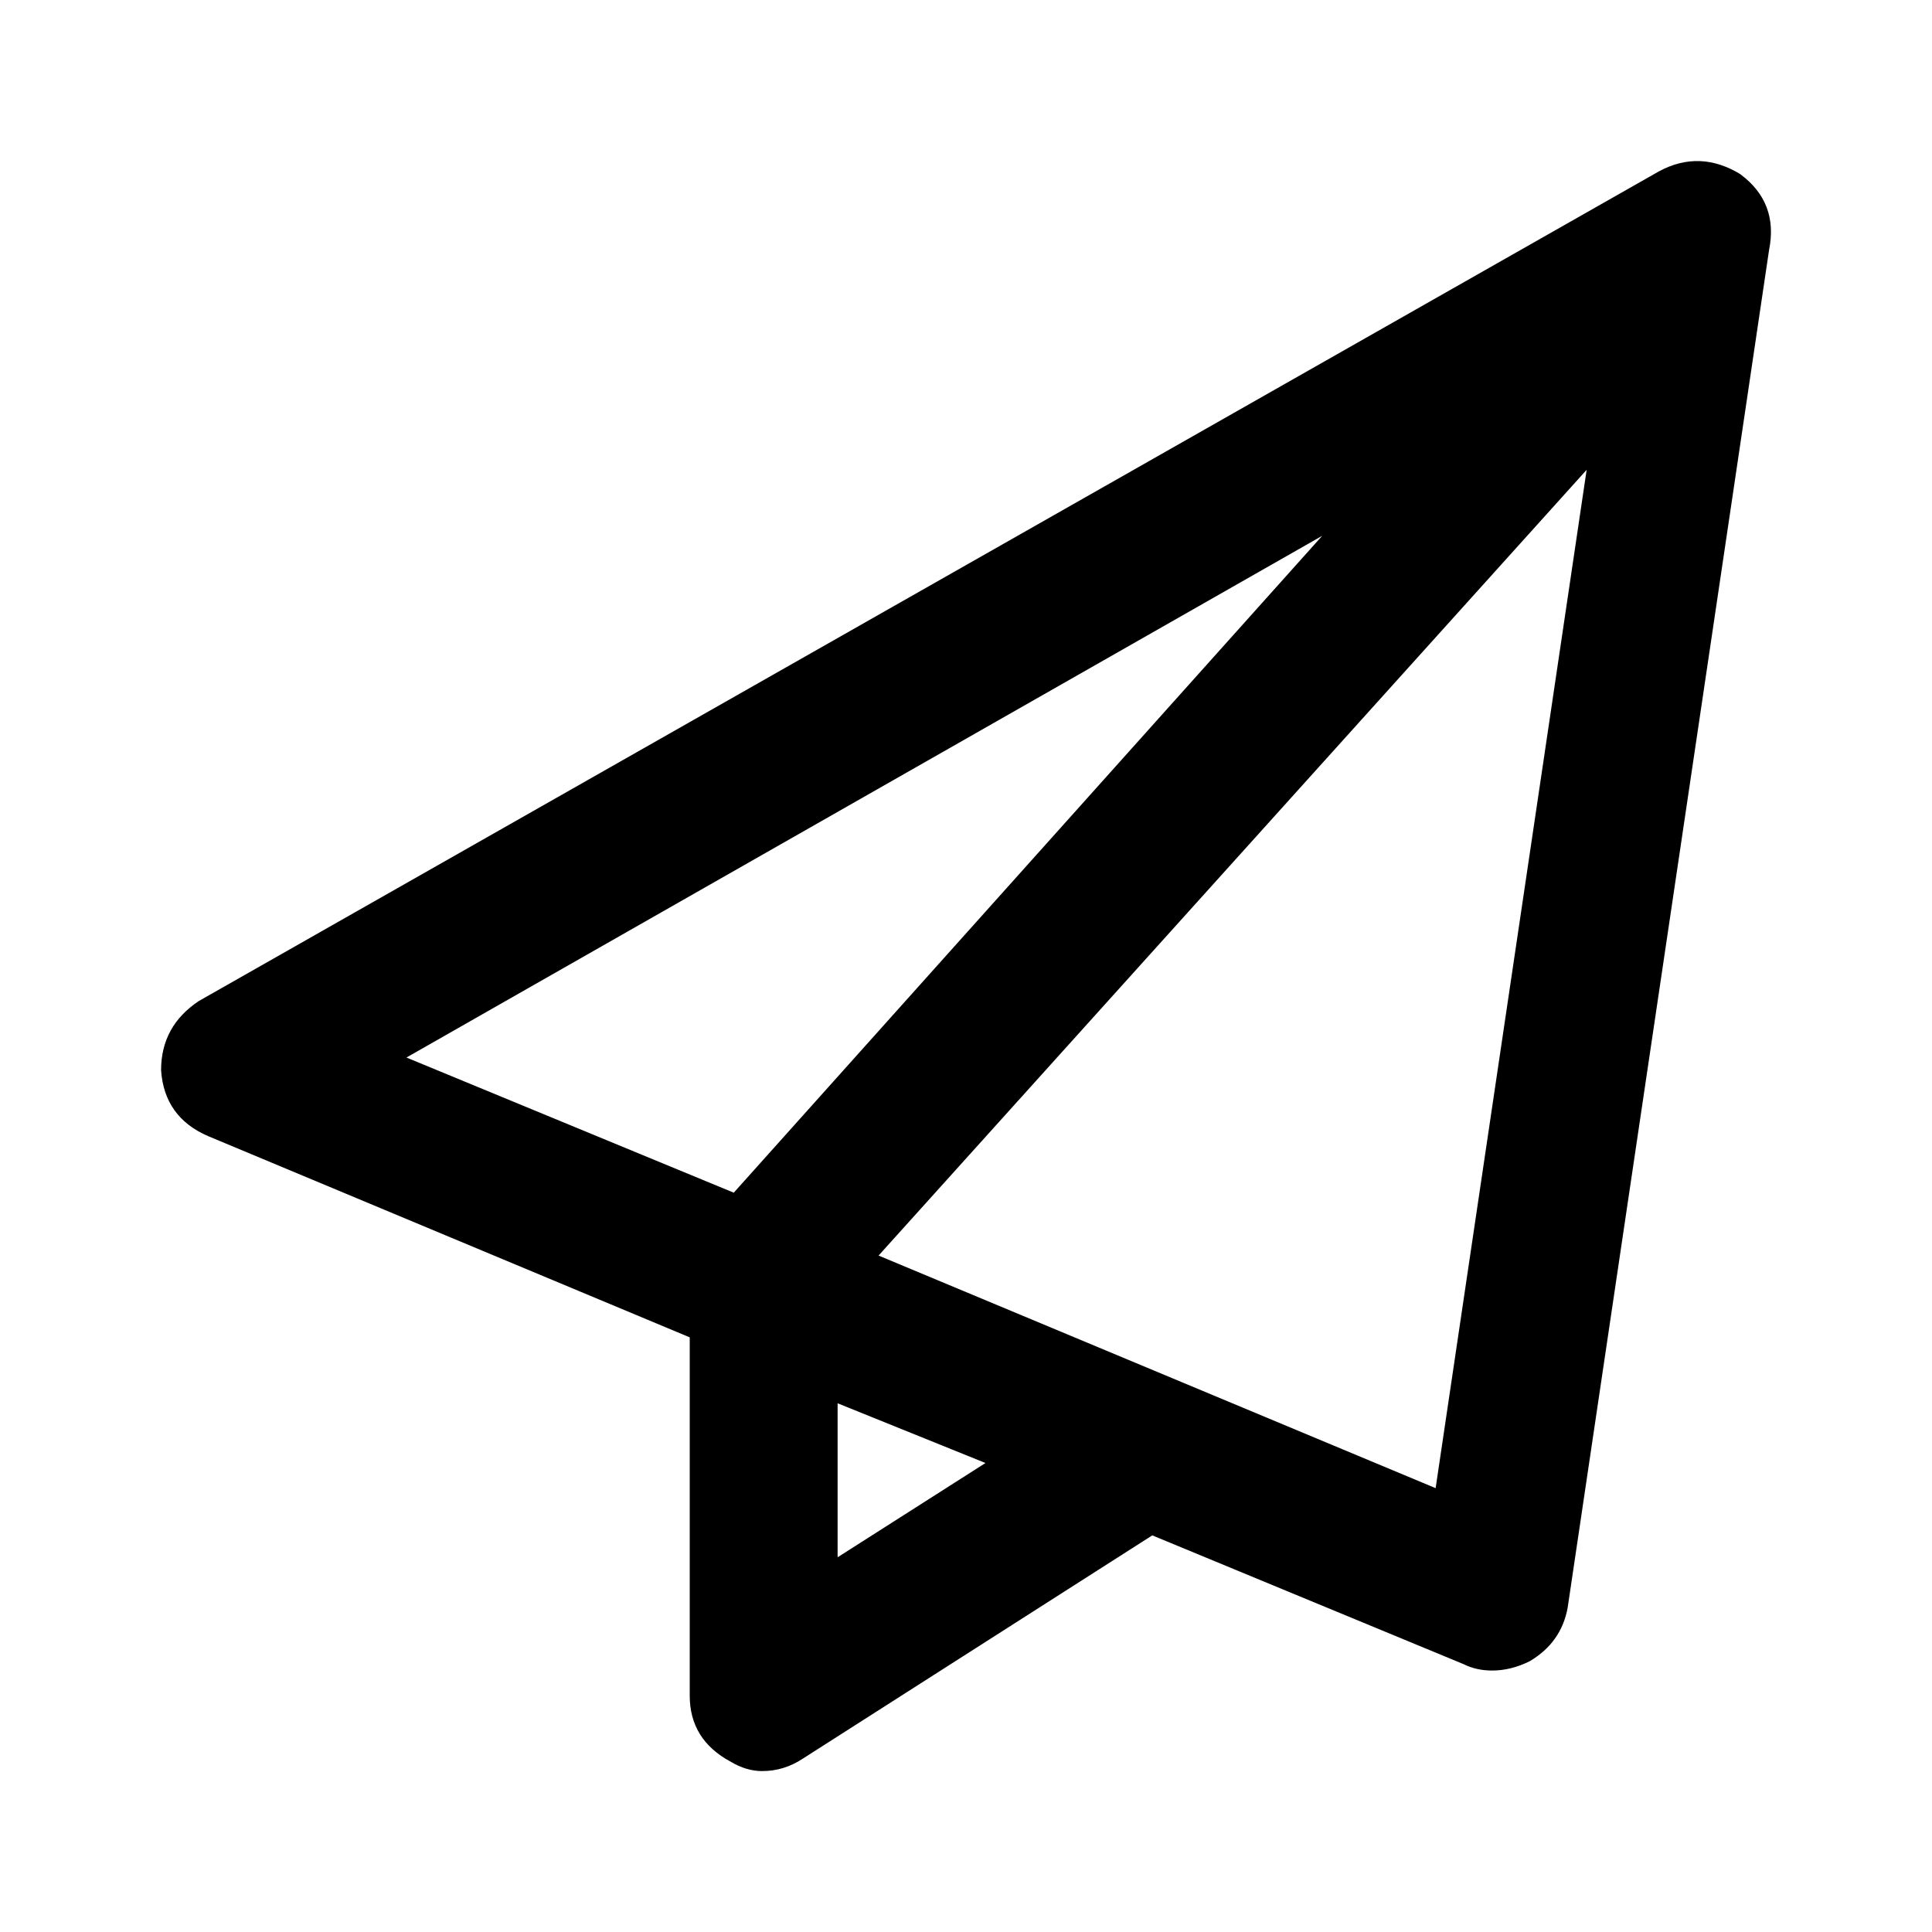 <!-- Generated by IcoMoon.io -->
<svg version="1.1" xmlns="http://www.w3.org/2000/svg" width="24" height="24" viewBox="0 0 24 24">
<title>submit</title>
<path d="M21.625 2.167c-0.339-0.208-0.678-0.221-1.016-0.039l-18.139 10.307c-0.313 0.208-0.469 0.495-0.469 0.859 0.026 0.39 0.222 0.664 0.586 0.82l5.981 2.499v4.451c0 0.364 0.169 0.638 0.508 0.82 0.13 0.078 0.261 0.117 0.391 0.117 0.182 0 0.352-0.052 0.508-0.156l4.339-2.772 3.87 1.601c0.104 0.052 0.222 0.078 0.352 0.078 0.156 0 0.313-0.039 0.469-0.117 0.261-0.156 0.417-0.377 0.469-0.664l2.502-16.866c0.078-0.39-0.039-0.703-0.352-0.937zM16.425 6.656l-7.31 8.16-4.066-1.679 11.376-6.481zM10.405 19.345v-1.913l1.837 0.742-1.837 1.171zM17.833 18.486l-6.919-2.889 8.796-9.761-1.876 12.65z"></path>
</svg>
